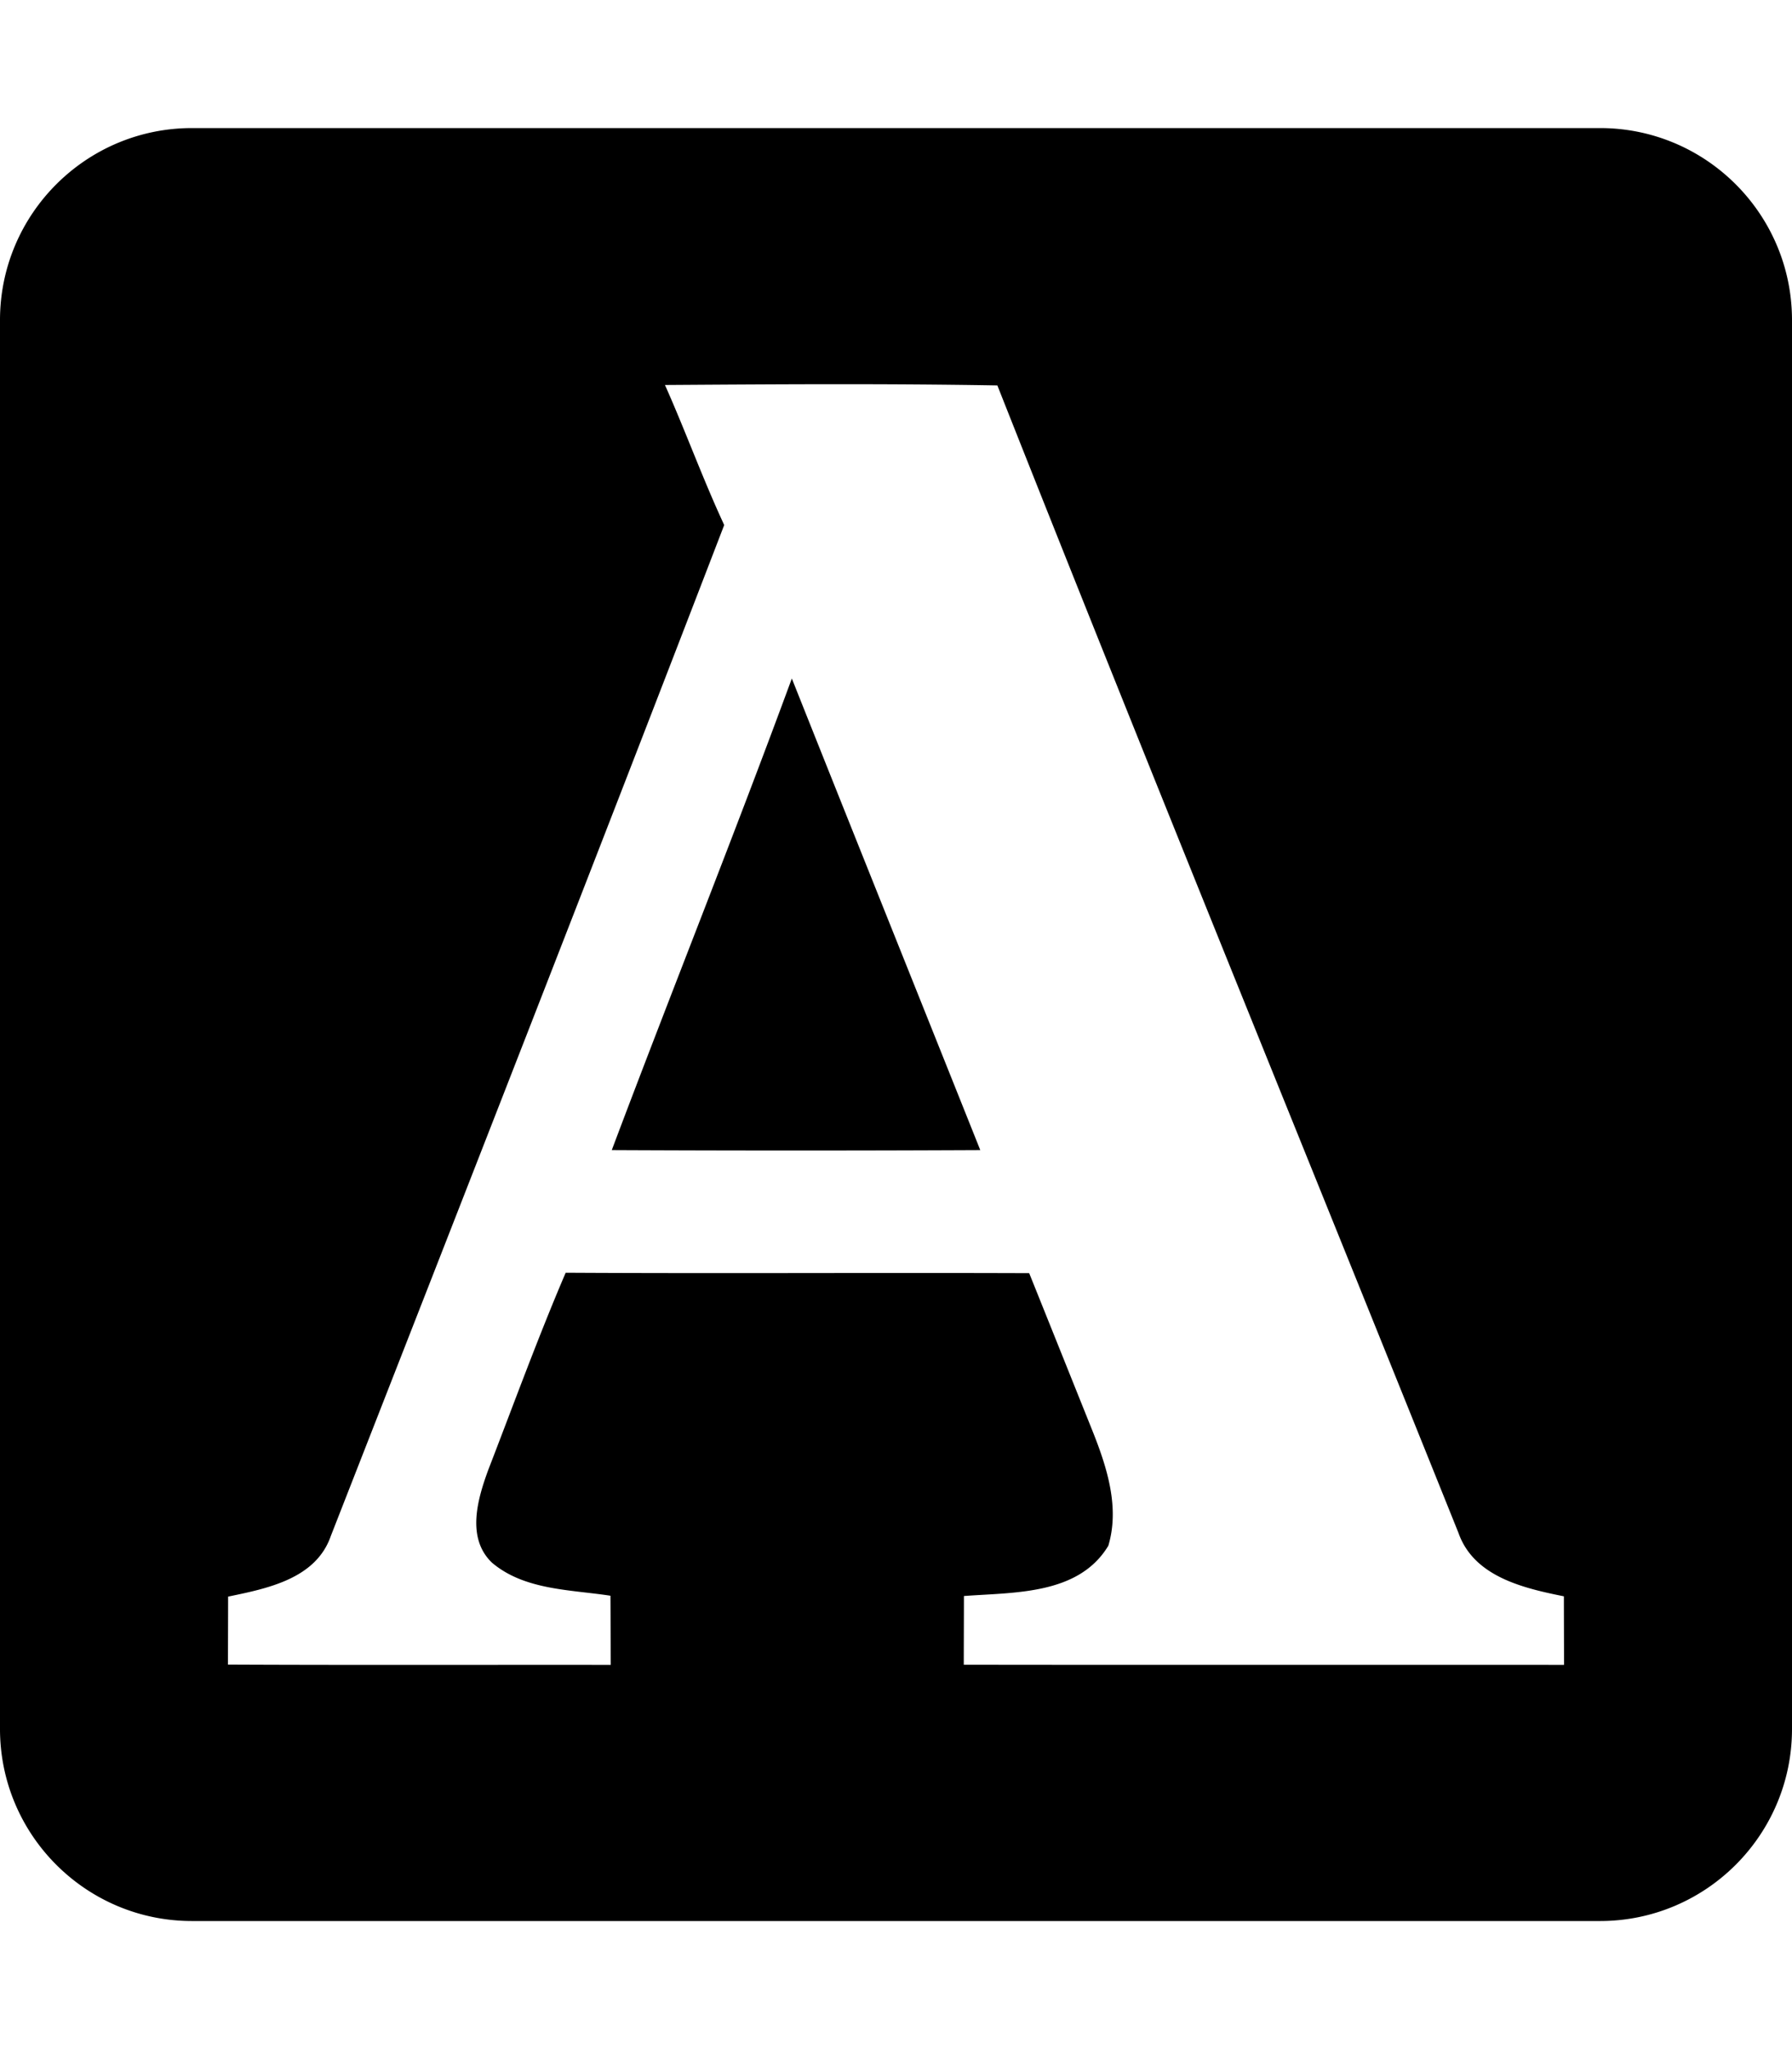<svg xmlns:dc="http://purl.org/dc/elements/1.1/" xmlns:cc="http://creativecommons.org/ns#" xmlns:rdf="http://www.w3.org/1999/02/22-rdf-syntax-ns#" xmlns:svg="http://www.w3.org/2000/svg" xmlns:sodipodi="http://sodipodi.sourceforge.net/DTD/sodipodi-0.dtd" xmlns:inkscape="http://www.inkscape.org/namespaces/inkscape" xmlns="http://www.w3.org/2000/svg" sodipodi:docname="academia-square.svg" inkscape:version="1.0 (1.0+r73+1)" version="1.1" viewBox="0 0 448 512" fill="currentColor"><title id="title835">Academia</title><defs id="defs2"/><g inkscape:label="icon" id="layer6" inkscape:groupmode="layer"><path id="path2" d="M 48 32 C 21.5 32 0 53.5 0 80 L 0 432 C 0 458.5 21.5 480 48 480 L 400 480 C 426.5 480 448 458.5 448 432 L 448 80 C 448 53.5 426.5 32 400 32 L 48 32 z M 207.793 96 C 221.643 95.991 235.492 96.065 249.342 96.305 C 287.244 192.075 326.217 287.476 364.635 383.062 C 368.502 394.002 380.917 396.839 390.973 398.865 C 390.973 404.574 391.008 410.282 391.008 415.992 C 340.987 415.954 290.967 416.029 240.945 415.955 C 240.945 410.21 240.98 404.5 240.98 398.791 C 253.505 397.835 269.638 398.573 277.08 386.23 C 279.954 376.654 276.749 366.67 273.213 357.758 C 267.909 344.534 262.604 331.31 257.299 318.123 C 218.659 317.977 180.058 318.235 141.418 318.014 C 134.457 334.258 128.414 350.872 122.041 367.336 C 119.39 374.592 116.554 384.244 122.963 390.432 C 131.103 397.357 142.596 397.173 152.615 398.719 C 152.651 404.465 152.651 410.212 152.688 415.994 C 120.789 415.957 88.891 416.068 56.992 415.92 C 56.992 410.247 57.027 404.576 57.027 398.939 C 66.787 396.915 78.981 394.518 82.701 383.799 C 115.632 299.668 148.599 215.502 181.051 131.188 C 175.709 119.694 171.399 107.762 166.242 96.195 C 180.092 96.103 193.943 96.009 207.793 96 z M 197.957 169.533 C 183.444 208.983 167.753 248.027 152.945 287.367 A 9679.29 9679.29 0 0 0 245.068 287.367 C 229.377 248.101 213.613 208.836 197.957 169.533 z "/></g></svg>
